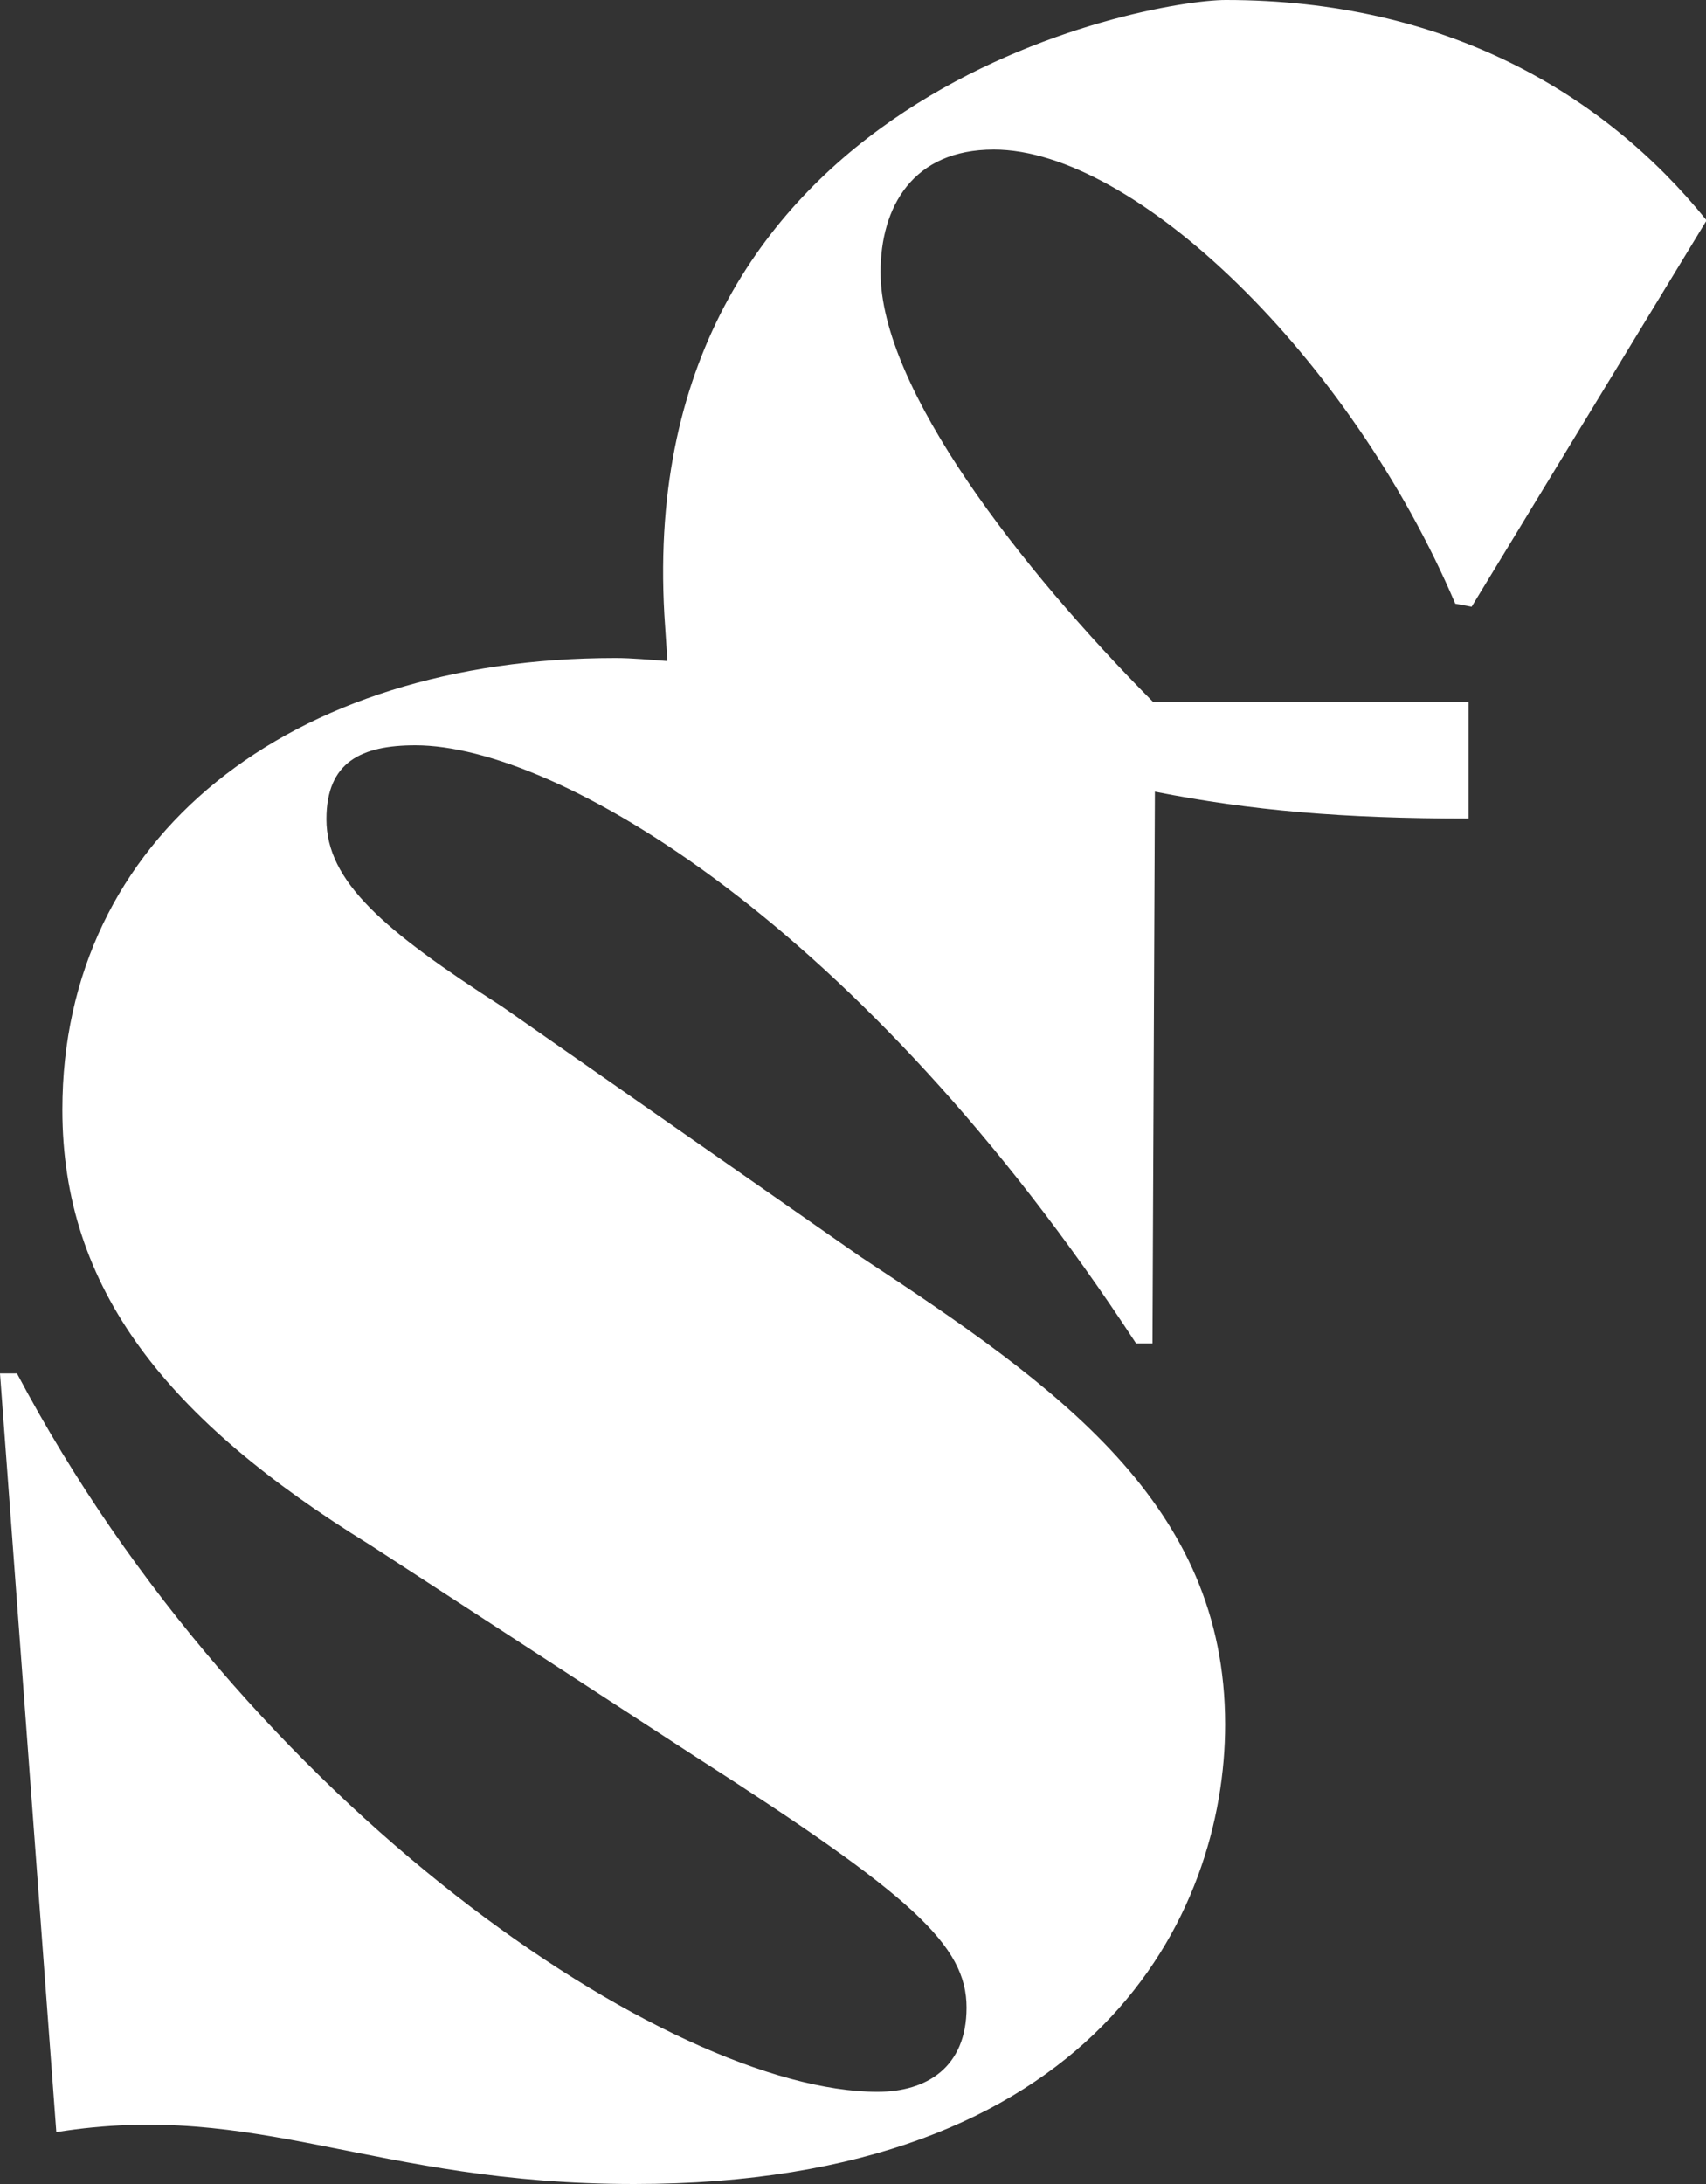 <svg width="100" height="128" viewBox="0 0 100 128" fill="none" xmlns="http://www.w3.org/2000/svg">
<rect x="0" y="0" width="100" height="128" fill="#333333" stroke="none"/>
<g clip-path="url(#clip0)">
<path d="M37.167 128C64.217 128 71.814 112.224 71.814 101.062C71.814 88.148 62.016 81.279 50.444 73.659L29.428 58.992C22.471 54.52 19.134 51.658 19.134 48.009C19.134 44.646 21.193 43.68 24.352 43.68C32.588 43.68 50.444 54.055 66.596 78.739H67.554L67.696 46.399C73.34 47.508 78.701 47.973 86.085 47.973V41.14H67.59C59.851 33.342 51.615 22.788 51.615 15.955C51.615 12.127 53.497 8.765 58.254 8.765C66.489 8.765 79.127 20.892 85.303 35.381L86.262 35.559L100.035 12.915C94.001 5.438 84.665 0 71.85 0C67.27 0 37.203 5.438 38.942 36.025L39.12 38.743C38.09 38.672 37.096 38.565 36.067 38.565C16.933 38.565 3.656 49.082 3.656 65.037C3.656 75.555 9.798 83.211 21.69 90.544L40.824 102.994C53.497 111.115 56.656 114.012 56.656 117.661C56.656 121.167 54.313 122.598 51.438 122.598C39.262 122.598 14.412 105.856 0.994 80.492H0L3.301 124.959C15.158 123.063 21.832 128 37.167 128Z" fill="white"/>
</g>
<defs>
<clipPath id="clip0">
<rect width="100" height="128" fill="white"/>
</clipPath>
</defs>
</svg>
